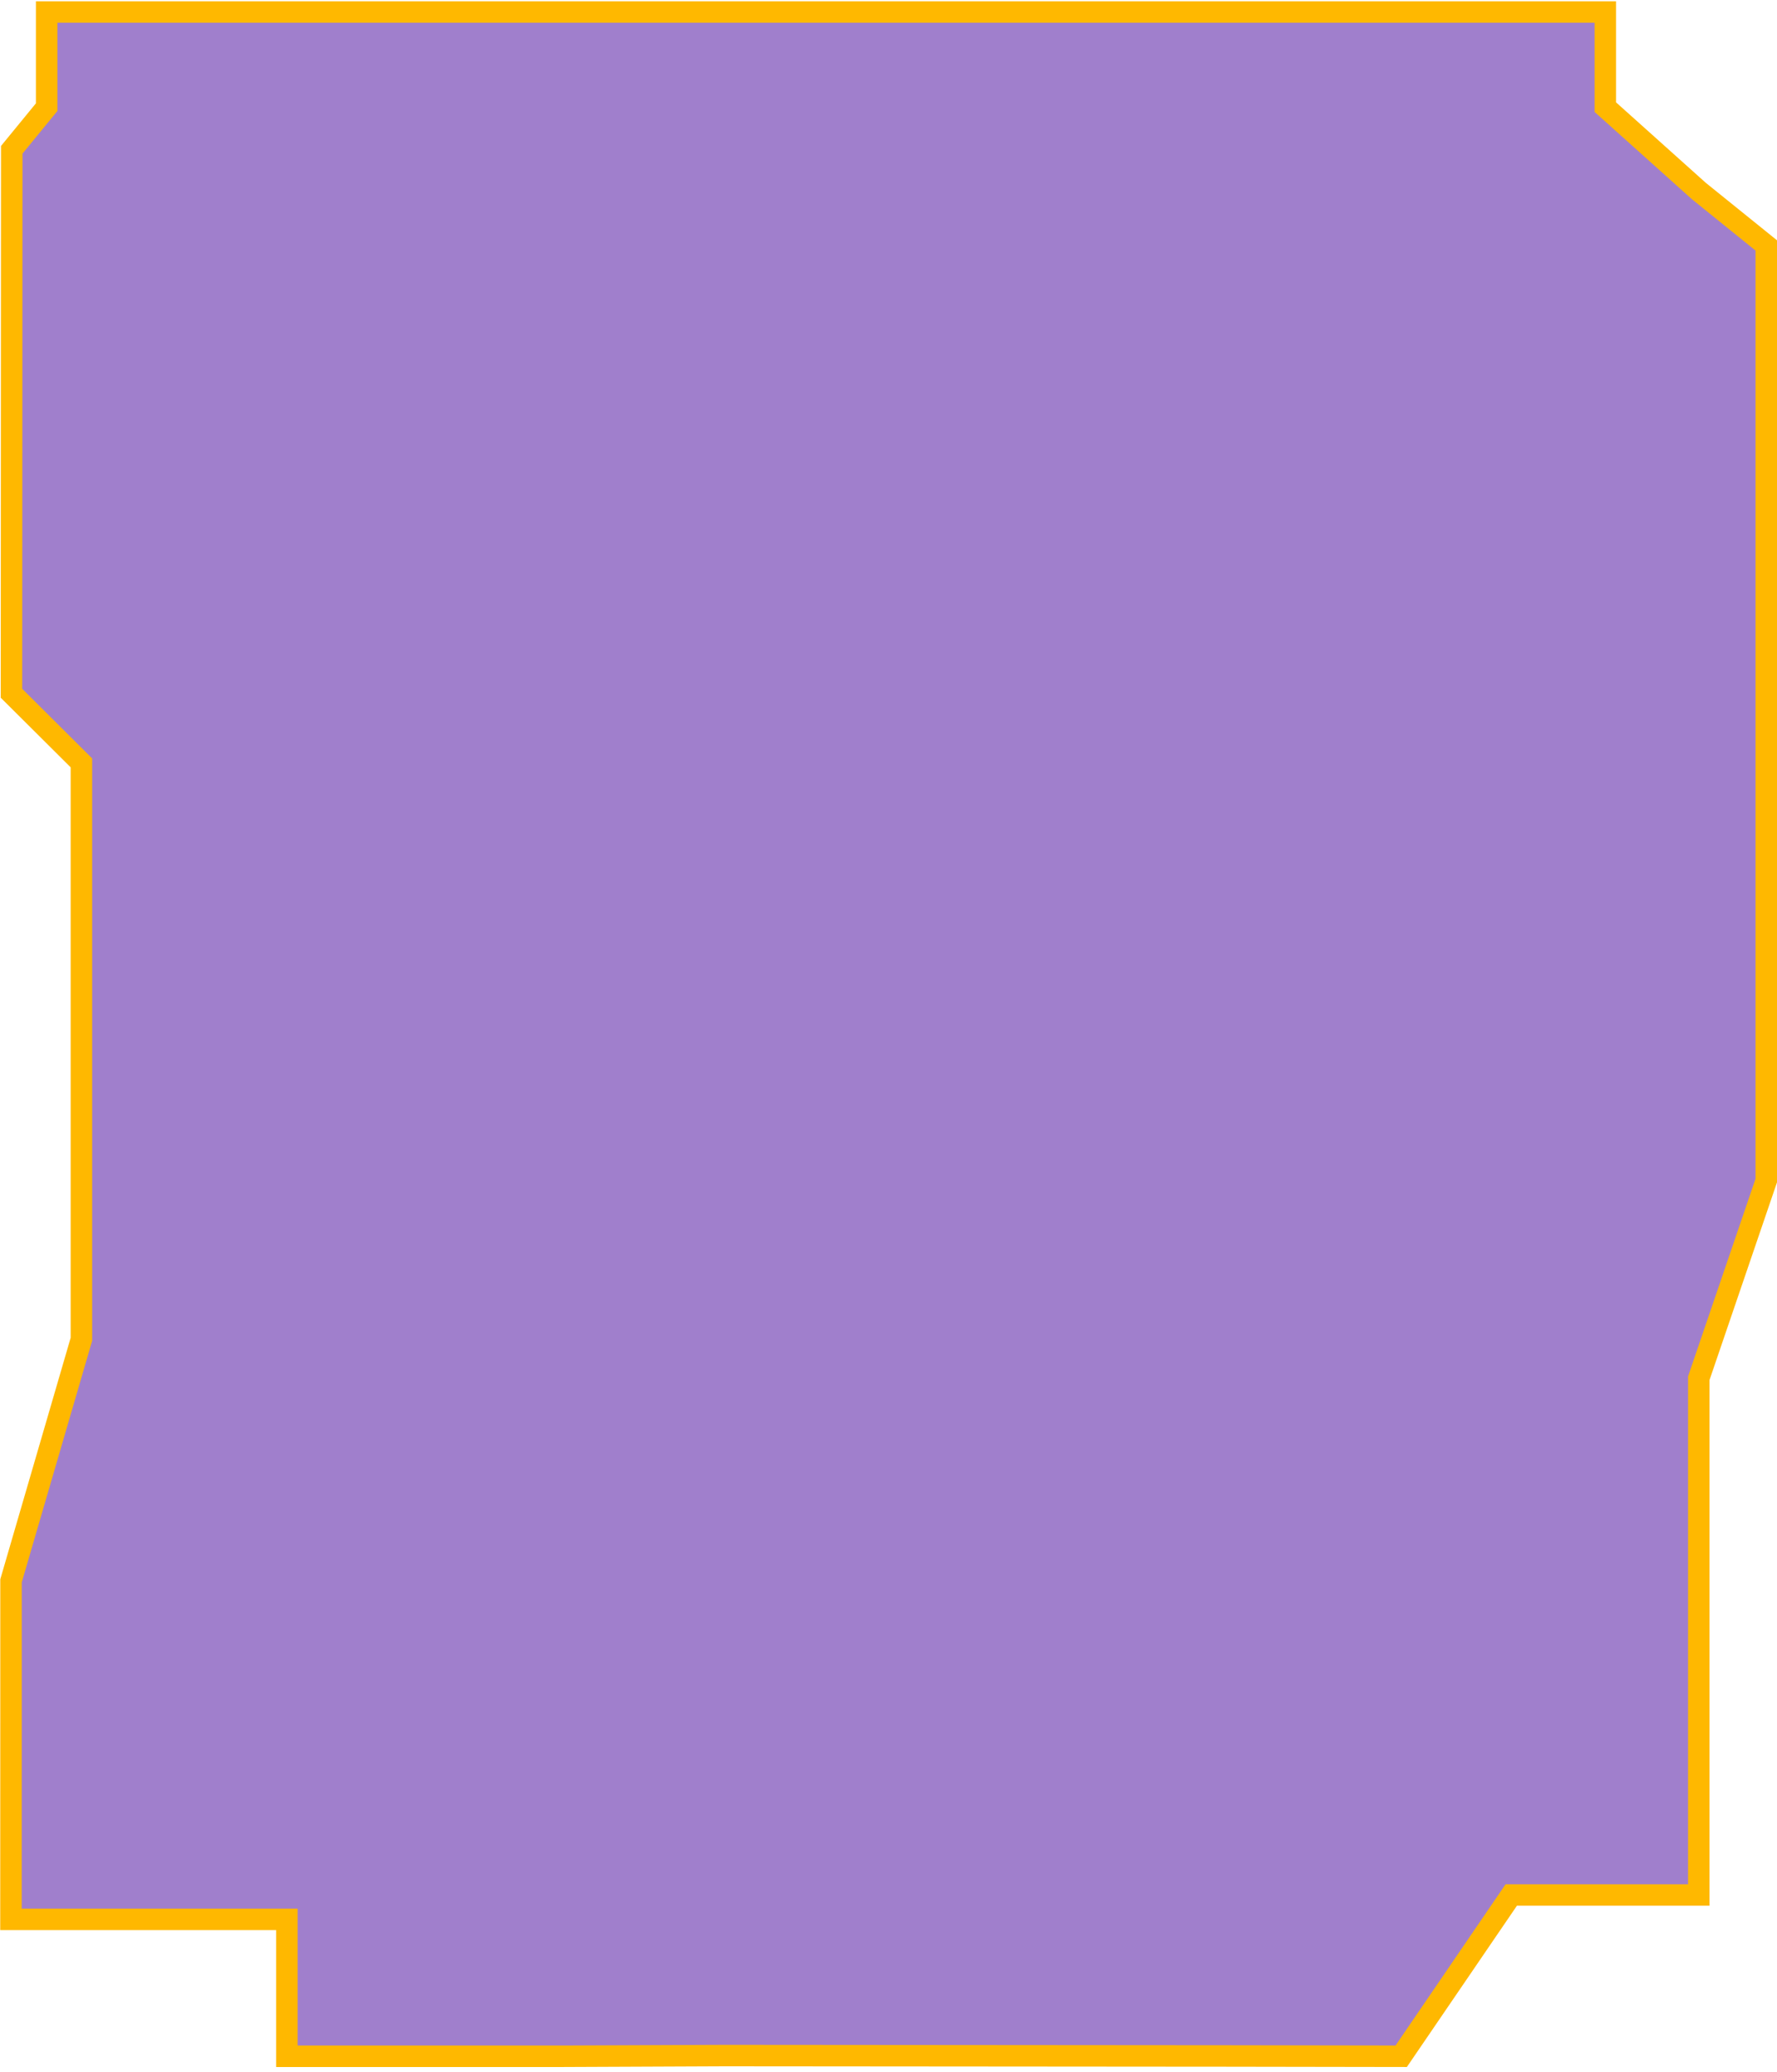 <svg width="331" height="386" viewBox="0 0 331 386" fill="none" xmlns="http://www.w3.org/2000/svg">
<path d="M2.053 320.868L2.043 357.523L51.1 357.521L53.435 357.523L53.435 383.015L105 383.015L134.976 382.887L158.725 382.906L163.494 382.91L223.613 382.958L228.381 382.962L261 383.014L281.5 352.974L316.43 352.974L316.431 256.718L329.001 219.894L329.001 189.681L329.001 121.227L329.001 103.205L329.001 45.717L316.431 35.571L299.024 19.962L299.024 2.239L270 2.239L163.494 2.239L60.5 2.239L30.5 2.239L8.691 2.239L8.691 19.963L2.191 27.899L2.137 129.134L15.163 142.097L15.163 249.466L2.053 294.454L2.053 320.868Z" fill="#42019B" fill-opacity="0.5" stroke="#FFB800" stroke-width="4" stroke-miterlimit="16"/>
</svg>
